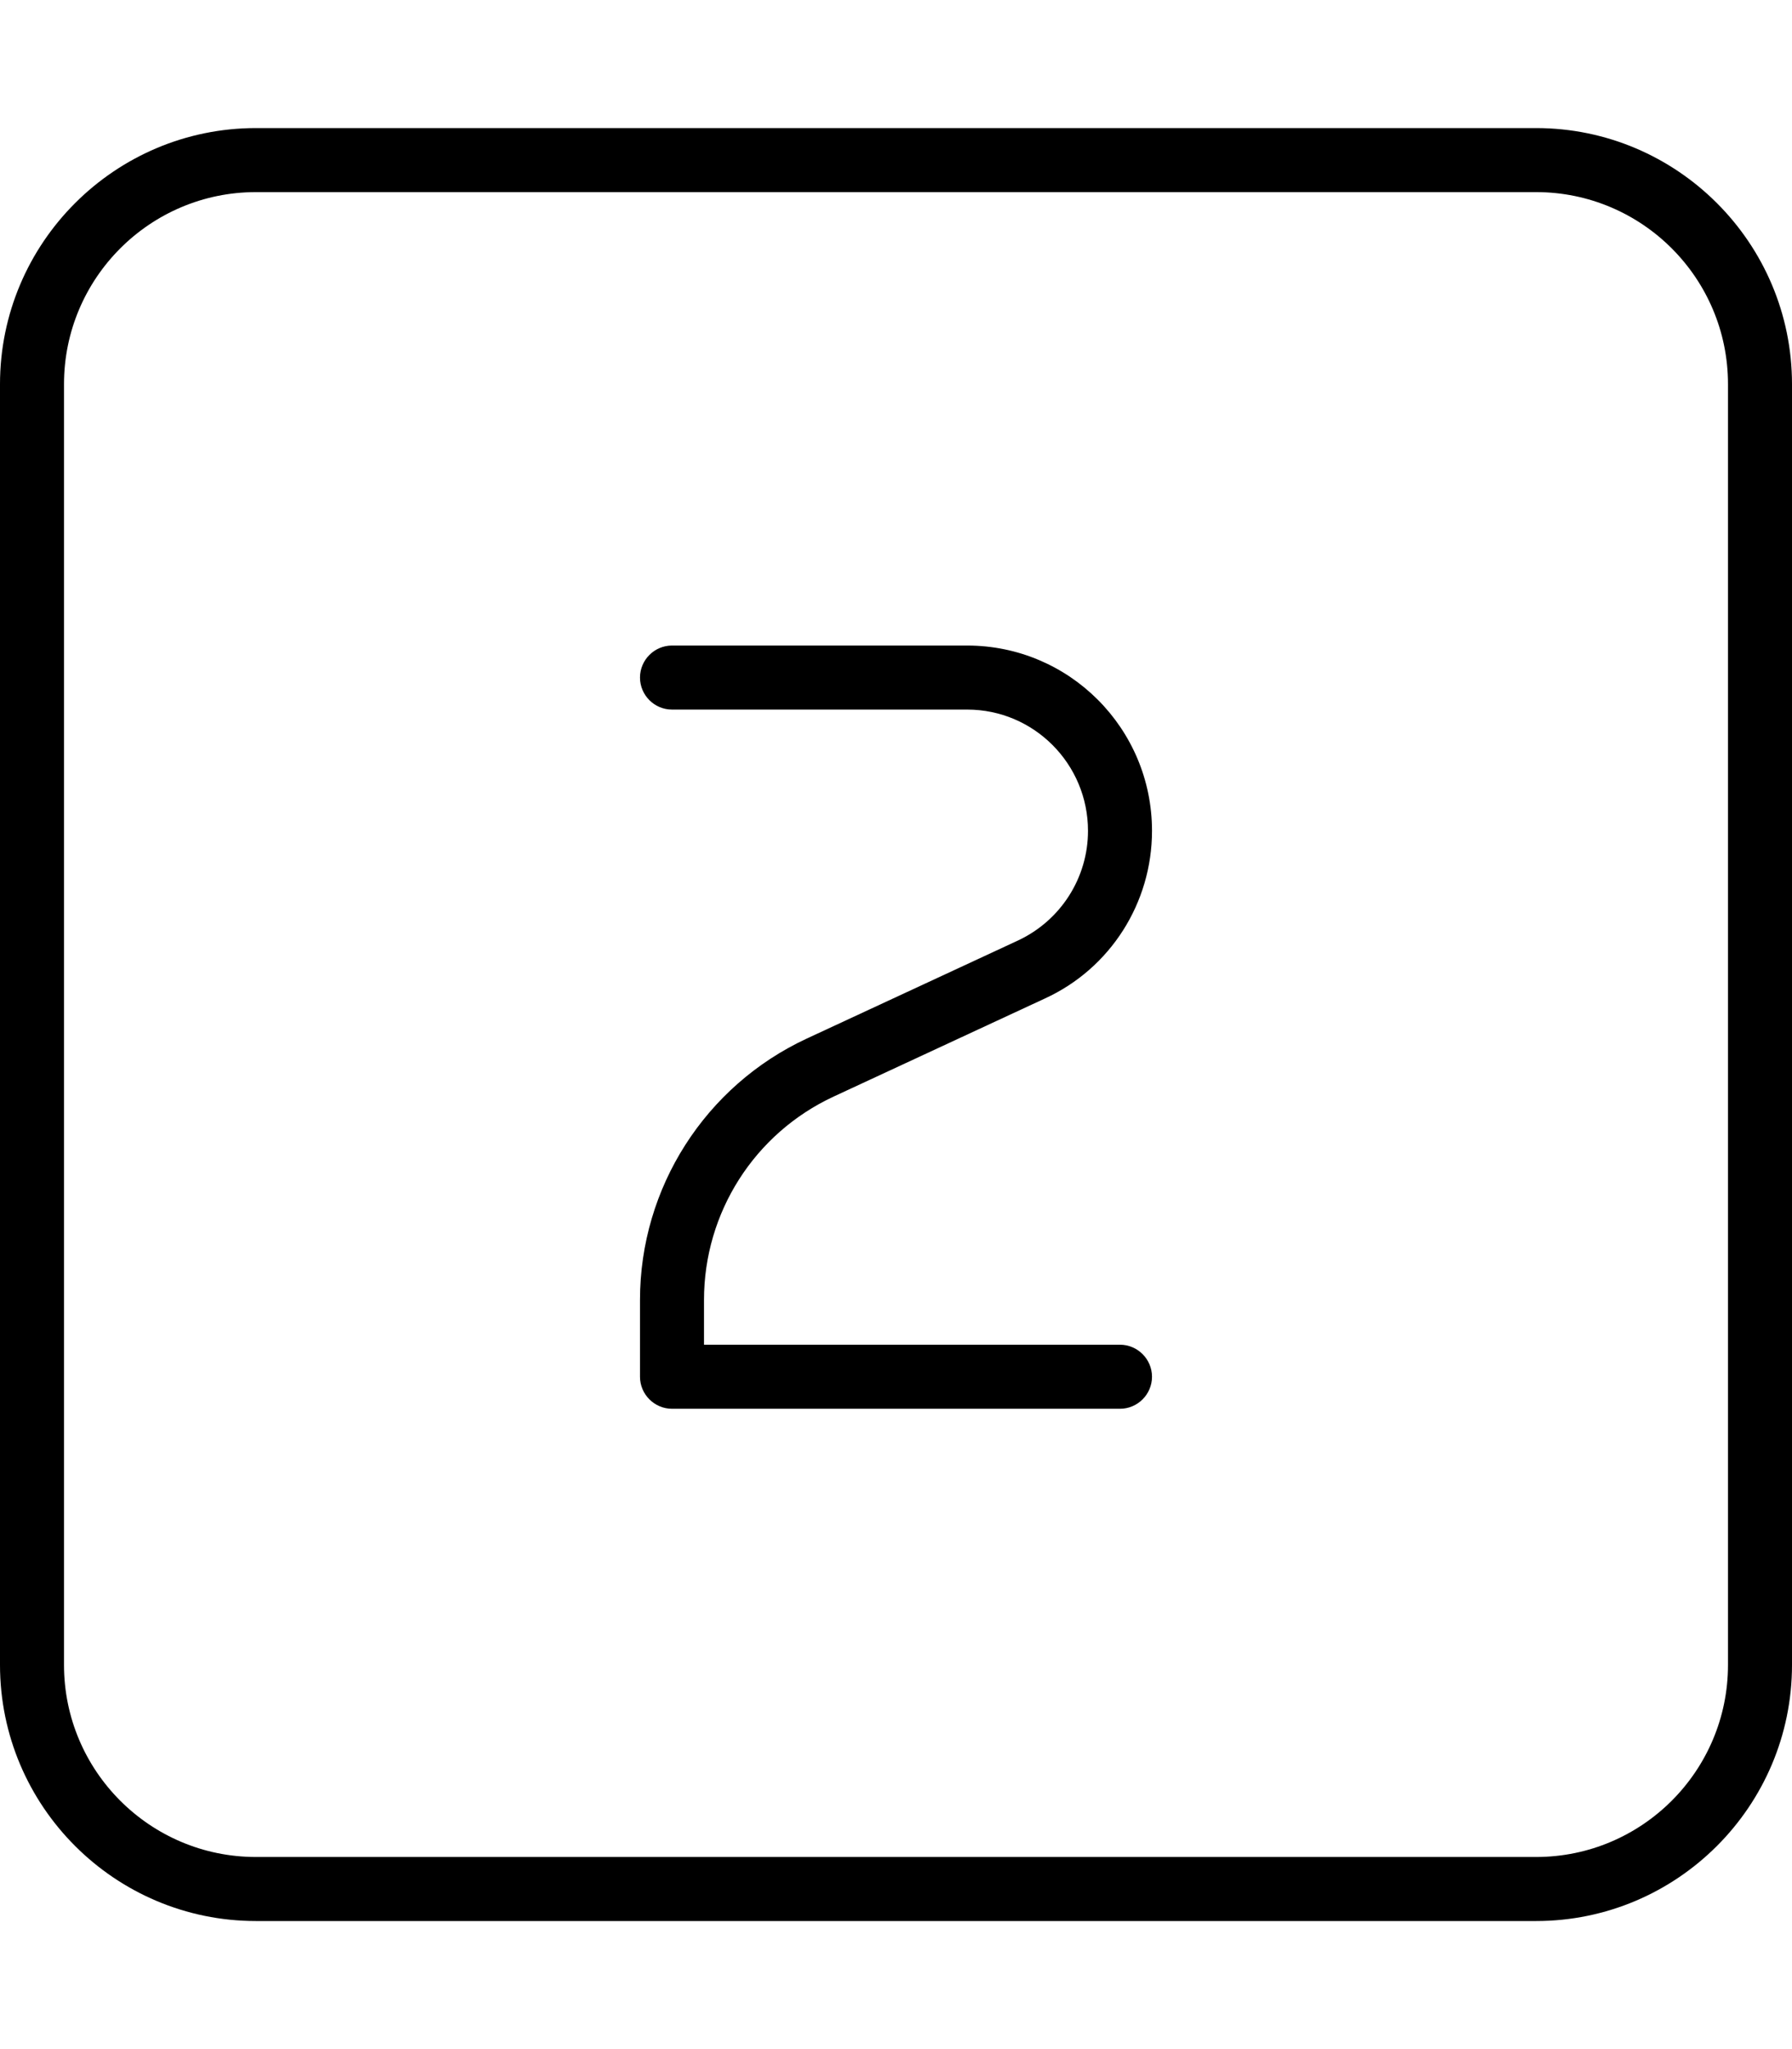 <svg xmlns="http://www.w3.org/2000/svg" viewBox="0 0 448 512"><!--! Font Awesome Pro 7.0.1 by @fontawesome - https://fontawesome.com License - https://fontawesome.com/license (Commercial License) Copyright 2025 Fonticons, Inc. --><path fill="currentColor" d="M64 48C37.5 48 16 69.5 16 96l0 320c0 26.5 21.5 48 48 48l320 0c26.5 0 48-21.5 48-48l0-320c0-26.5-21.5-48-48-48L64 48zM0 96C0 60.7 28.7 32 64 32l320 0c35.3 0 64 28.7 64 64l0 320c0 35.3-28.7 64-64 64L64 480c-35.3 0-64-28.7-64-64L0 96zm168 65.3l73.8 0c25.5 0 46.2 20.7 46.2 46.3 0 18-10.4 34.4-26.8 41.9l-52.8 24.5c-19.8 9.2-32.4 29-32.4 50.8l0 11.2 104 0c4.4 0 8 3.6 8 8s-3.6 8-8 8l-112 0c-4.4 0-8-3.6-8-8l0-19.2c0-28 16.3-53.5 41.7-65.3L254.5 235c10.7-5 17.5-15.7 17.5-27.4 0-16.7-13.5-30.3-30.2-30.3l-73.8 0c-4.4 0-8-3.6-8-8s3.6-8 8-8z"/></svg>